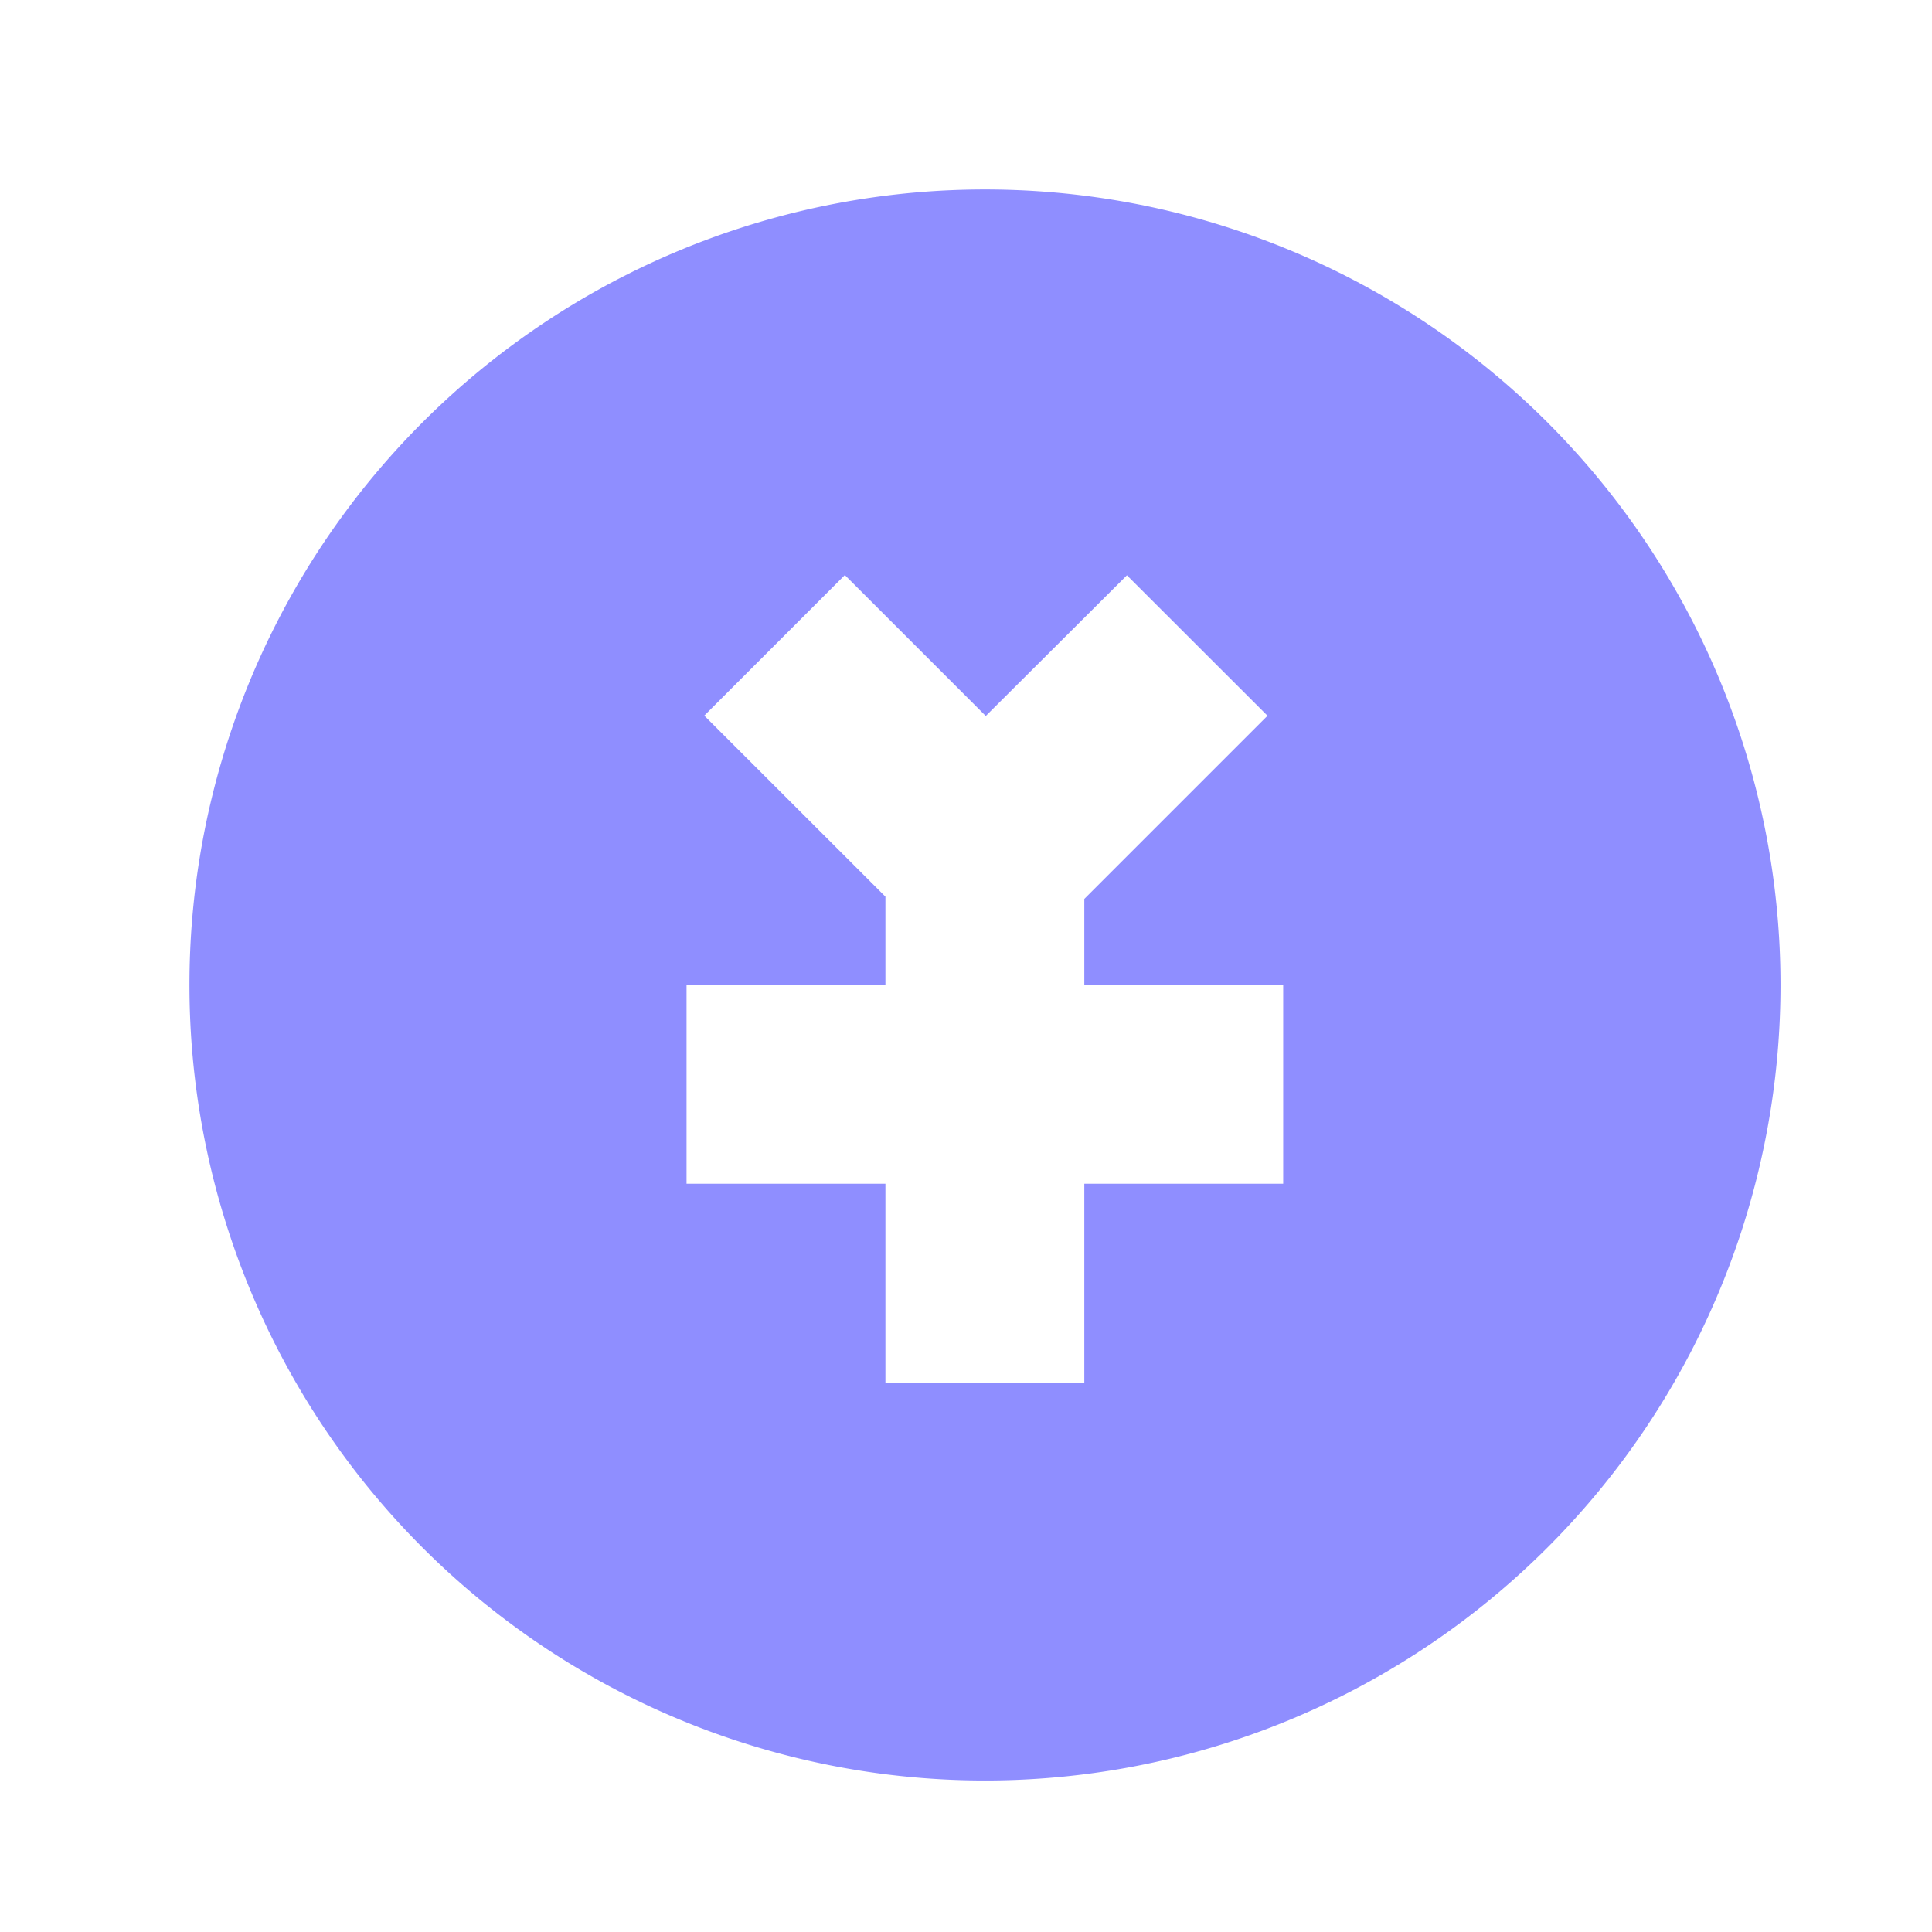 <?xml version="1.0" standalone="no"?><!DOCTYPE svg PUBLIC "-//W3C//DTD SVG 1.1//EN" "http://www.w3.org/Graphics/SVG/1.1/DTD/svg11.dtd"><svg class="icon" width="14px" height="14.00px" viewBox="0 0 1024 1024" version="1.1" xmlns="http://www.w3.org/2000/svg"><path d="M522.059 100.412a421.647 421.647 0 1 1 0 843.294 421.647 421.647 0 0 1 0-843.294z m75.294 204.439L522.481 379.482l-74.692-74.692-74.511 74.511 96.015 95.955v46.743h-105.412v105.412h105.412v105.412h105.412v-105.412h105.412v-105.412h-105.412V476.461l97.099-97.099-74.571-74.511z" fill="#8F8EFF" /></svg>
